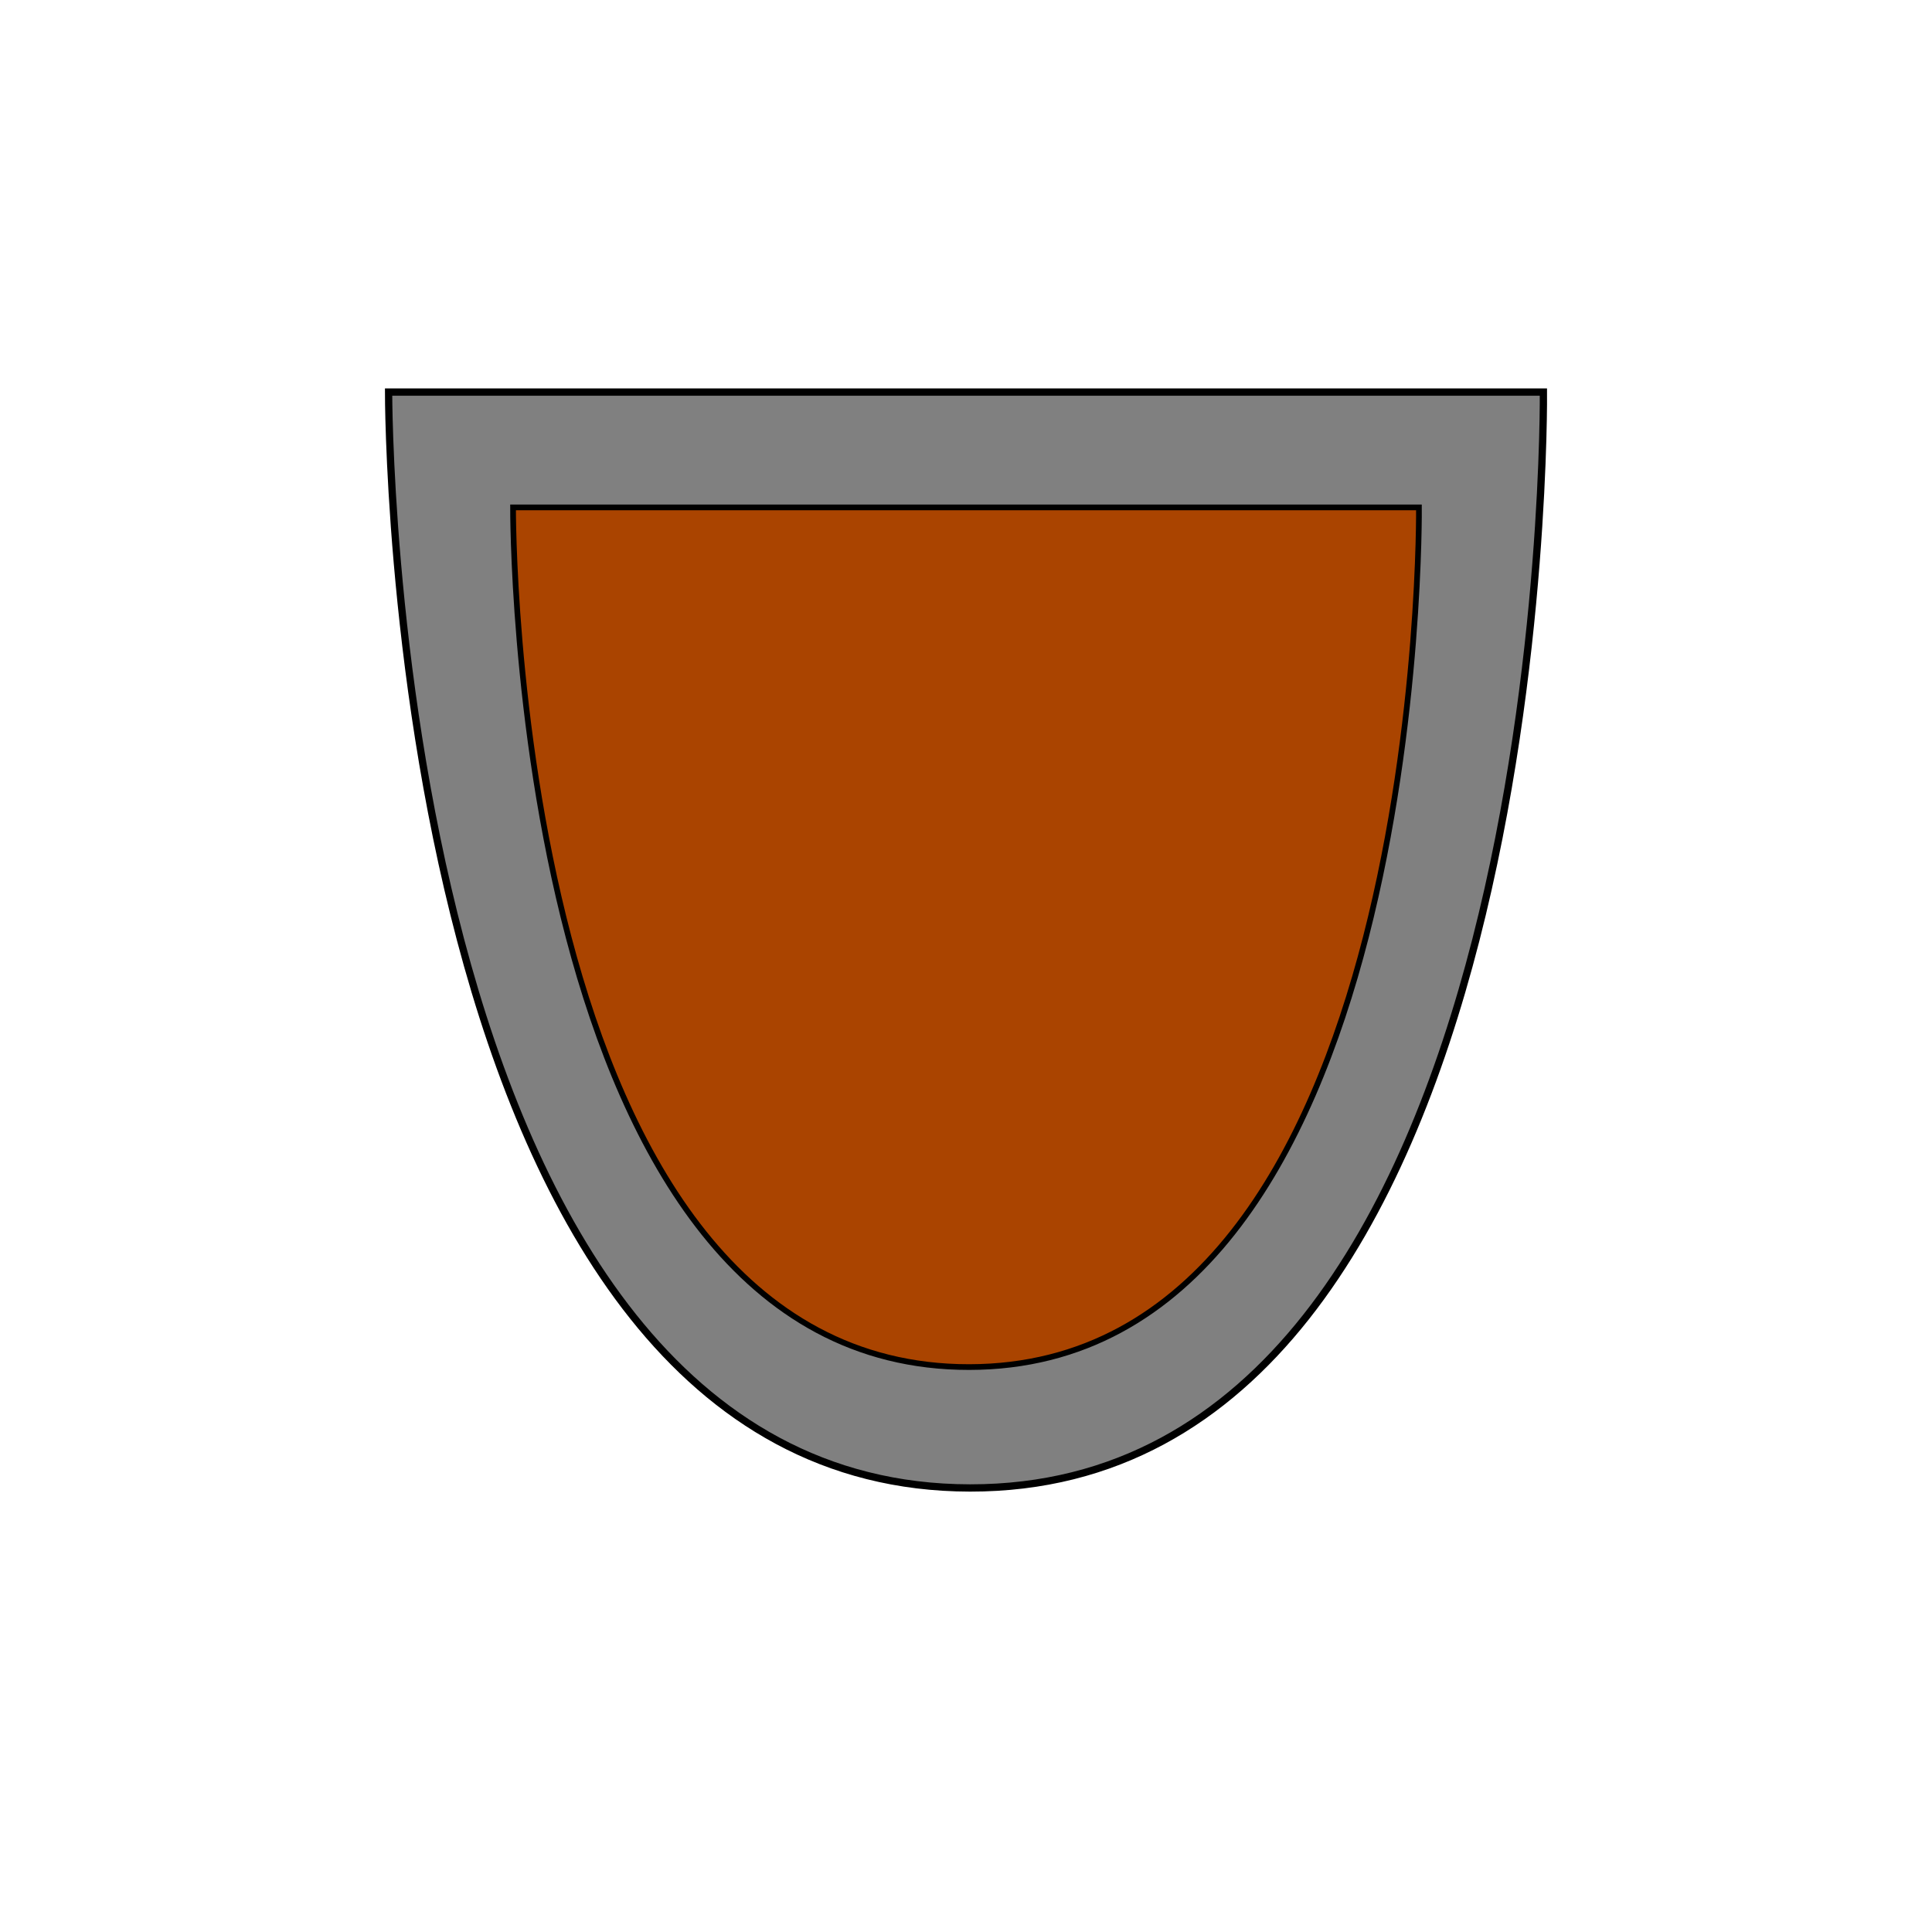<?xml version="1.0" encoding="UTF-8" standalone="no"?>
<svg
   xmlns:dc="http://purl.org/dc/elements/1.1/"
   xmlns:cc="http://creativecommons.org/ns#"
   xmlns:rdf="http://www.w3.org/1999/02/22-rdf-syntax-ns#"
   xmlns:svg="http://www.w3.org/2000/svg"
   xmlns="http://www.w3.org/2000/svg"
   xmlns:sodipodi="http://sodipodi.sourceforge.net/DTD/sodipodi-0.dtd"
   xmlns:inkscape="http://www.inkscape.org/namespaces/inkscape"
   width="300mm"
   height="300mm"
   viewBox="0 0 300 300"
   version="1.1"
   id="svg61"
   inkscape:version="1.0.2 (e86c870879, 2021-01-15)"
   sodipodi:docname="shieldSlam.svg">
  <defs
     id="defs55" />
  <sodipodi:namedview
     id="base"
     pagecolor="#ffffff"
     bordercolor="#666666"
     borderopacity="1.0"
     inkscape:pageopacity="0.0"
     inkscape:pageshadow="2"
     inkscape:zoom="0.53033009"
     inkscape:cx="163.35286"
     inkscape:cy="457.83865"
     inkscape:document-units="mm"
     inkscape:current-layer="layer3"
     inkscape:document-rotation="0"
     showgrid="false"
     inkscape:window-width="1920"
     inkscape:window-height="1002"
     inkscape:window-x="-8"
     inkscape:window-y="-8"
     inkscape:window-maximized="1"
     inkscape:snap-global="true"
     showguides="true"
     inkscape:guide-bbox="true">
    <sodipodi:guide
       position="149.671,114.907"
       orientation="1,0"
       id="guide11890" />
  </sodipodi:namedview>
  <g
     inkscape:label="Layer 1"
     inkscape:groupmode="layer"
     id="layer1"
     sodipodi:insensitive="true"
     style="display:none">
    <circle
       style="opacity:1;fill:#ffffff;fill-opacity:1;stroke:#000000;stroke-width:0.265;stroke-miterlimit:4;stroke-dasharray:none;stroke-opacity:1"
       id="path63"
       cx="150"
       cy="150"
       r="150" />
  </g>
  <g
     inkscape:groupmode="layer"
     id="layer3"
     inkscape:label="Layer 2"
     style="display:inline">
    <path
       style="display:inline;fill:#808080;stroke:#000000;stroke-width:1.131;stroke-linecap:butt;stroke-linejoin:miter;stroke-miterlimit:4;stroke-dasharray:none;stroke-opacity:1"
       d="M 60.339,60.881 H 239.66 c 0,0 1.676,170.257 -89.027,170.17 C 60.039,230.964 60.339,60.881 60.339,60.881 Z"
       id="path5365-5"
       sodipodi:nodetypes="ccsc" />
    <path
       style="fill:#aa4400;stroke:#000000;stroke-width:0.887;stroke-linecap:butt;stroke-linejoin:miter;stroke-miterlimit:4;stroke-dasharray:none;stroke-opacity:1"
       d="M 79.666,78.791 H 220.333 c 0,0 1.315,133.412 -69.837,133.488 C 79.085,212.357 79.666,78.791 79.666,78.791 Z"
       id="path5365"
       sodipodi:nodetypes="ccsc" />
  </g>
  <g
     inkscape:groupmode="layer"
     id="layer2"
     inkscape:label="Layer 3" />
</svg>
